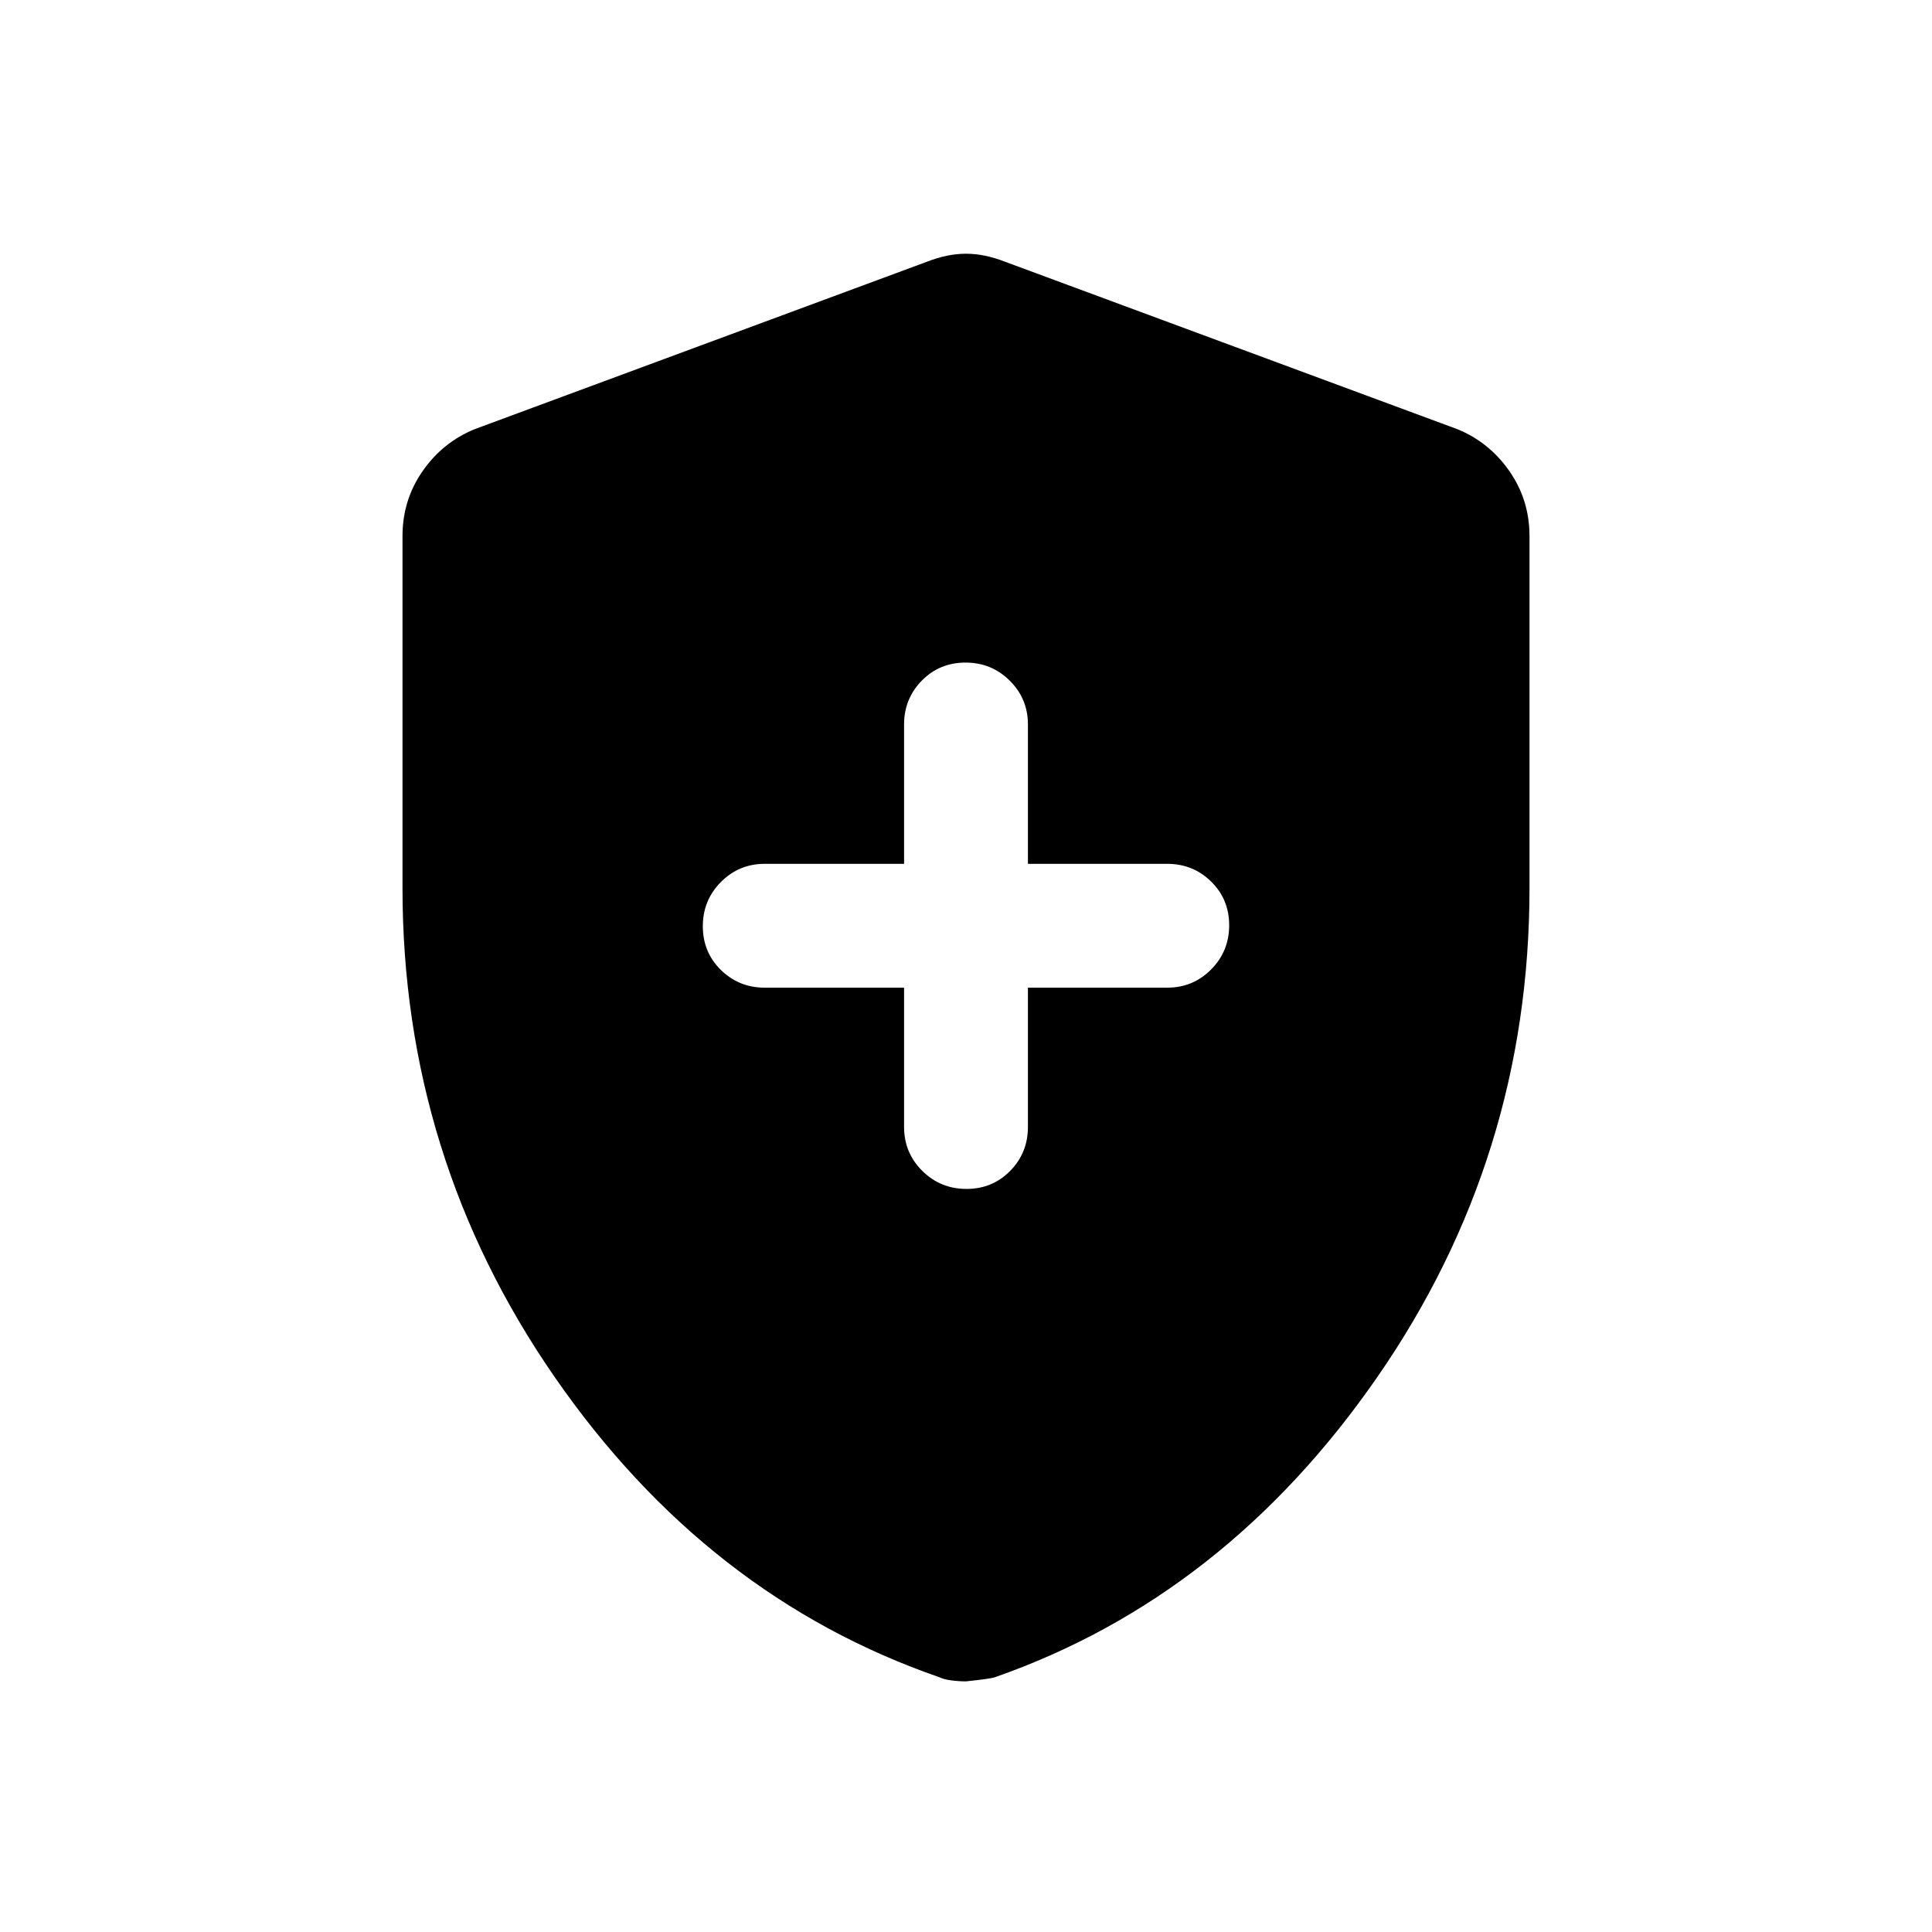 <svg xmlns="http://www.w3.org/2000/svg" width="48" height="48" viewBox="0 96 960 960"><path d="M480.235 686.769q12.919 0 21.727-8.974 8.807-8.974 8.807-21.795v-69.231H580q12.821 0 21.795-9.043 8.974-9.043 8.974-21.961 0-12.919-8.974-21.727-8.974-8.807-21.795-8.807h-69.231V456q0-12.821-9.043-21.795-9.043-8.974-21.961-8.974-12.919 0-21.727 8.974-8.807 8.974-8.807 21.795v69.231H380q-12.821 0-21.795 9.043-8.974 9.043-8.974 21.961 0 12.919 8.974 21.727 8.974 8.807 21.795 8.807h69.231V656q0 12.821 9.043 21.795 9.043 8.974 21.961 8.974ZM480 931.462q-3.667 0-7.388-.5-3.722-.5-5.797-1.536-115.584-39.964-191.2-149.18Q200 671.03 200 537.231V362.384q0-17.957 10.017-32.323t25.906-20.83l224.615-83.154q10.231-4 19.462-4t19.462 4l224.615 83.154q15.889 6.464 25.906 20.83Q760 344.427 760 362.384v174.847q0 133.799-75.615 243.015-75.616 109.216-190.266 149.252-2.427.733-14.119 1.964Z"/></svg>